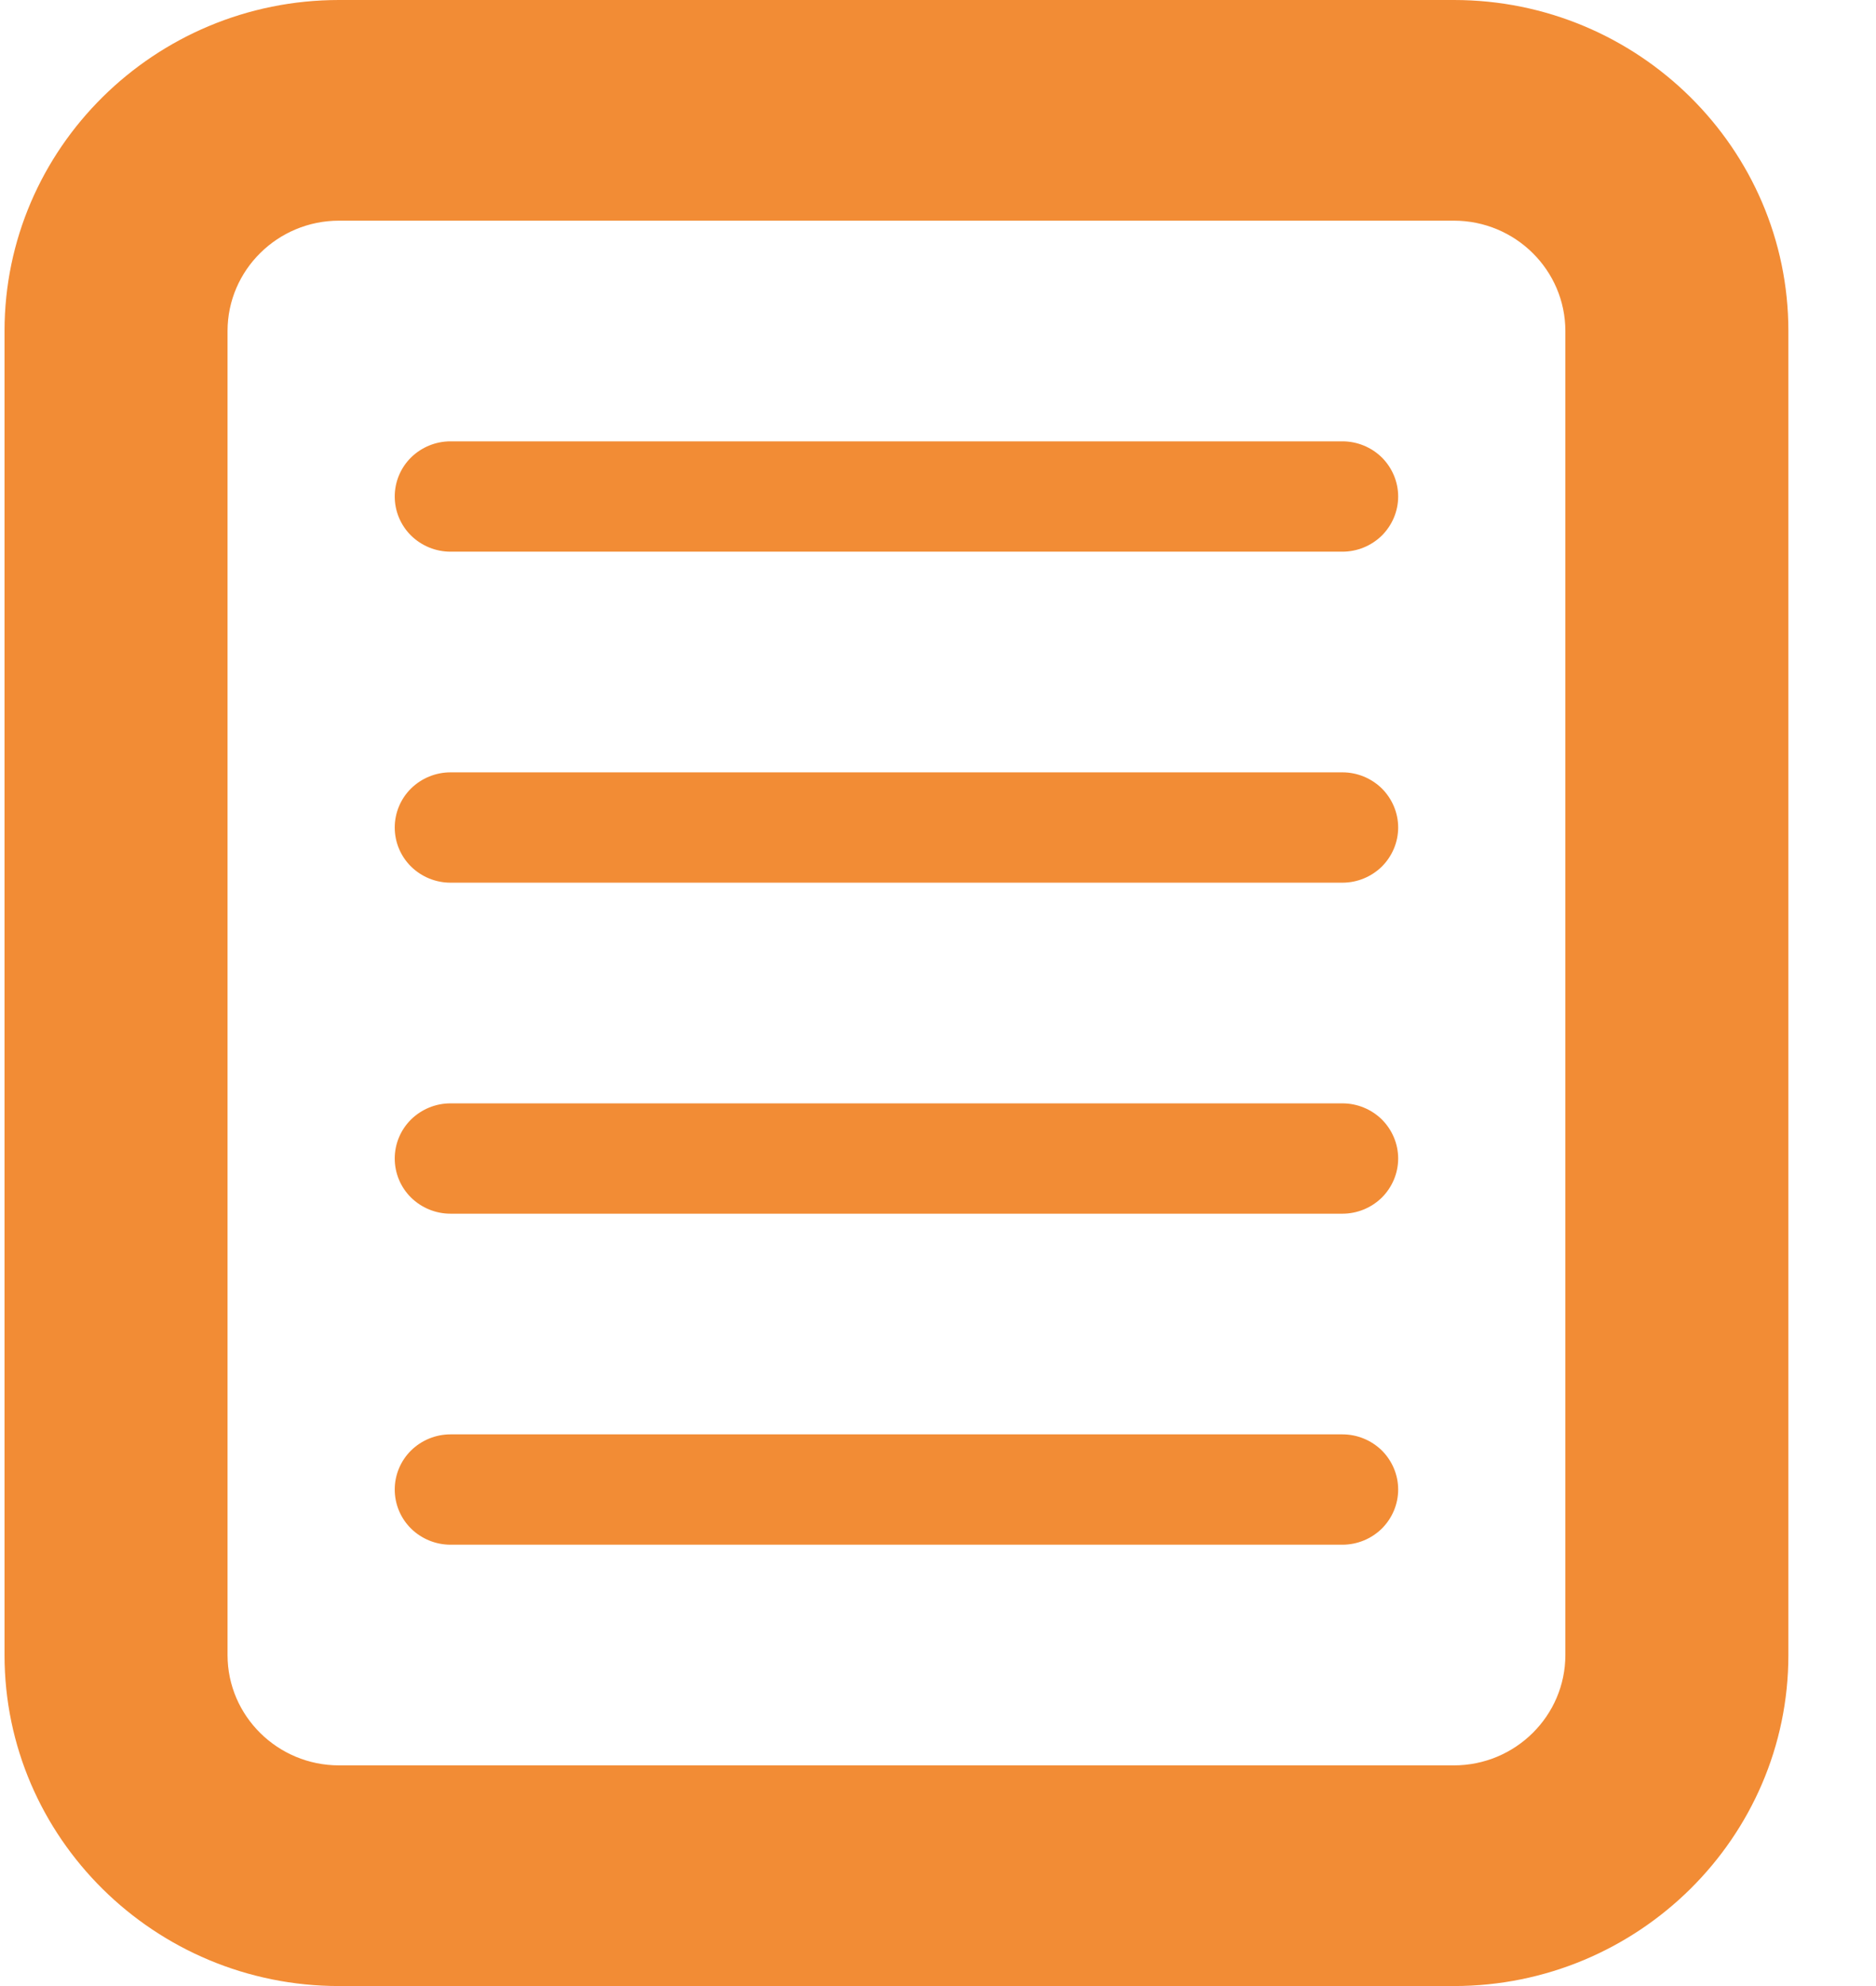 <svg width="17" height="18" viewBox="0 0 17 18" fill="none" xmlns="http://www.w3.org/2000/svg">
<path d="M13.175 18H3.072C1.401 18 0.041 16.654 0.041 15V3C0.041 1.346 1.401 0 3.072 0H13.175C14.846 0 16.206 1.346 16.206 3V15C16.206 16.654 14.846 18 13.175 18ZM3.072 2C2.515 2 2.062 2.449 2.062 3V15C2.062 15.551 2.515 16 3.072 16H13.175C13.732 16 14.185 15.551 14.185 15V3C14.185 2.449 13.732 2 13.175 2H3.072ZM12.165 8H4.082C3.948 8 3.82 7.947 3.725 7.854C3.63 7.76 3.577 7.633 3.577 7.5C3.577 7.367 3.63 7.24 3.725 7.146C3.82 7.053 3.948 7 4.082 7H12.165C12.299 7 12.427 7.053 12.522 7.146C12.616 7.24 12.67 7.367 12.67 7.5C12.67 7.633 12.616 7.76 12.522 7.854C12.427 7.947 12.299 8 12.165 8ZM12.165 5H4.082C3.948 5 3.82 4.947 3.725 4.854C3.63 4.76 3.577 4.633 3.577 4.5C3.577 4.367 3.63 4.24 3.725 4.146C3.82 4.053 3.948 4 4.082 4H12.165C12.299 4 12.427 4.053 12.522 4.146C12.616 4.24 12.67 4.367 12.67 4.5C12.67 4.633 12.616 4.76 12.522 4.854C12.427 4.947 12.299 5 12.165 5ZM12.165 11H4.082C3.948 11 3.82 10.947 3.725 10.854C3.63 10.76 3.577 10.633 3.577 10.5C3.577 10.367 3.63 10.24 3.725 10.146C3.82 10.053 3.948 10 4.082 10H12.165C12.299 10 12.427 10.053 12.522 10.146C12.616 10.24 12.67 10.367 12.67 10.5C12.67 10.633 12.616 10.76 12.522 10.854C12.427 10.947 12.299 11 12.165 11ZM12.165 14H4.082C3.948 14 3.82 13.947 3.725 13.854C3.63 13.76 3.577 13.633 3.577 13.5C3.577 13.367 3.63 13.24 3.725 13.146C3.82 13.053 3.948 13 4.082 13H12.165C12.299 13 12.427 13.053 12.522 13.146C12.616 13.24 12.67 13.367 12.67 13.5C12.67 13.633 12.616 13.76 12.522 13.854C12.427 13.947 12.299 14 12.165 14Z" fill="#F28C35"/>
</svg>
